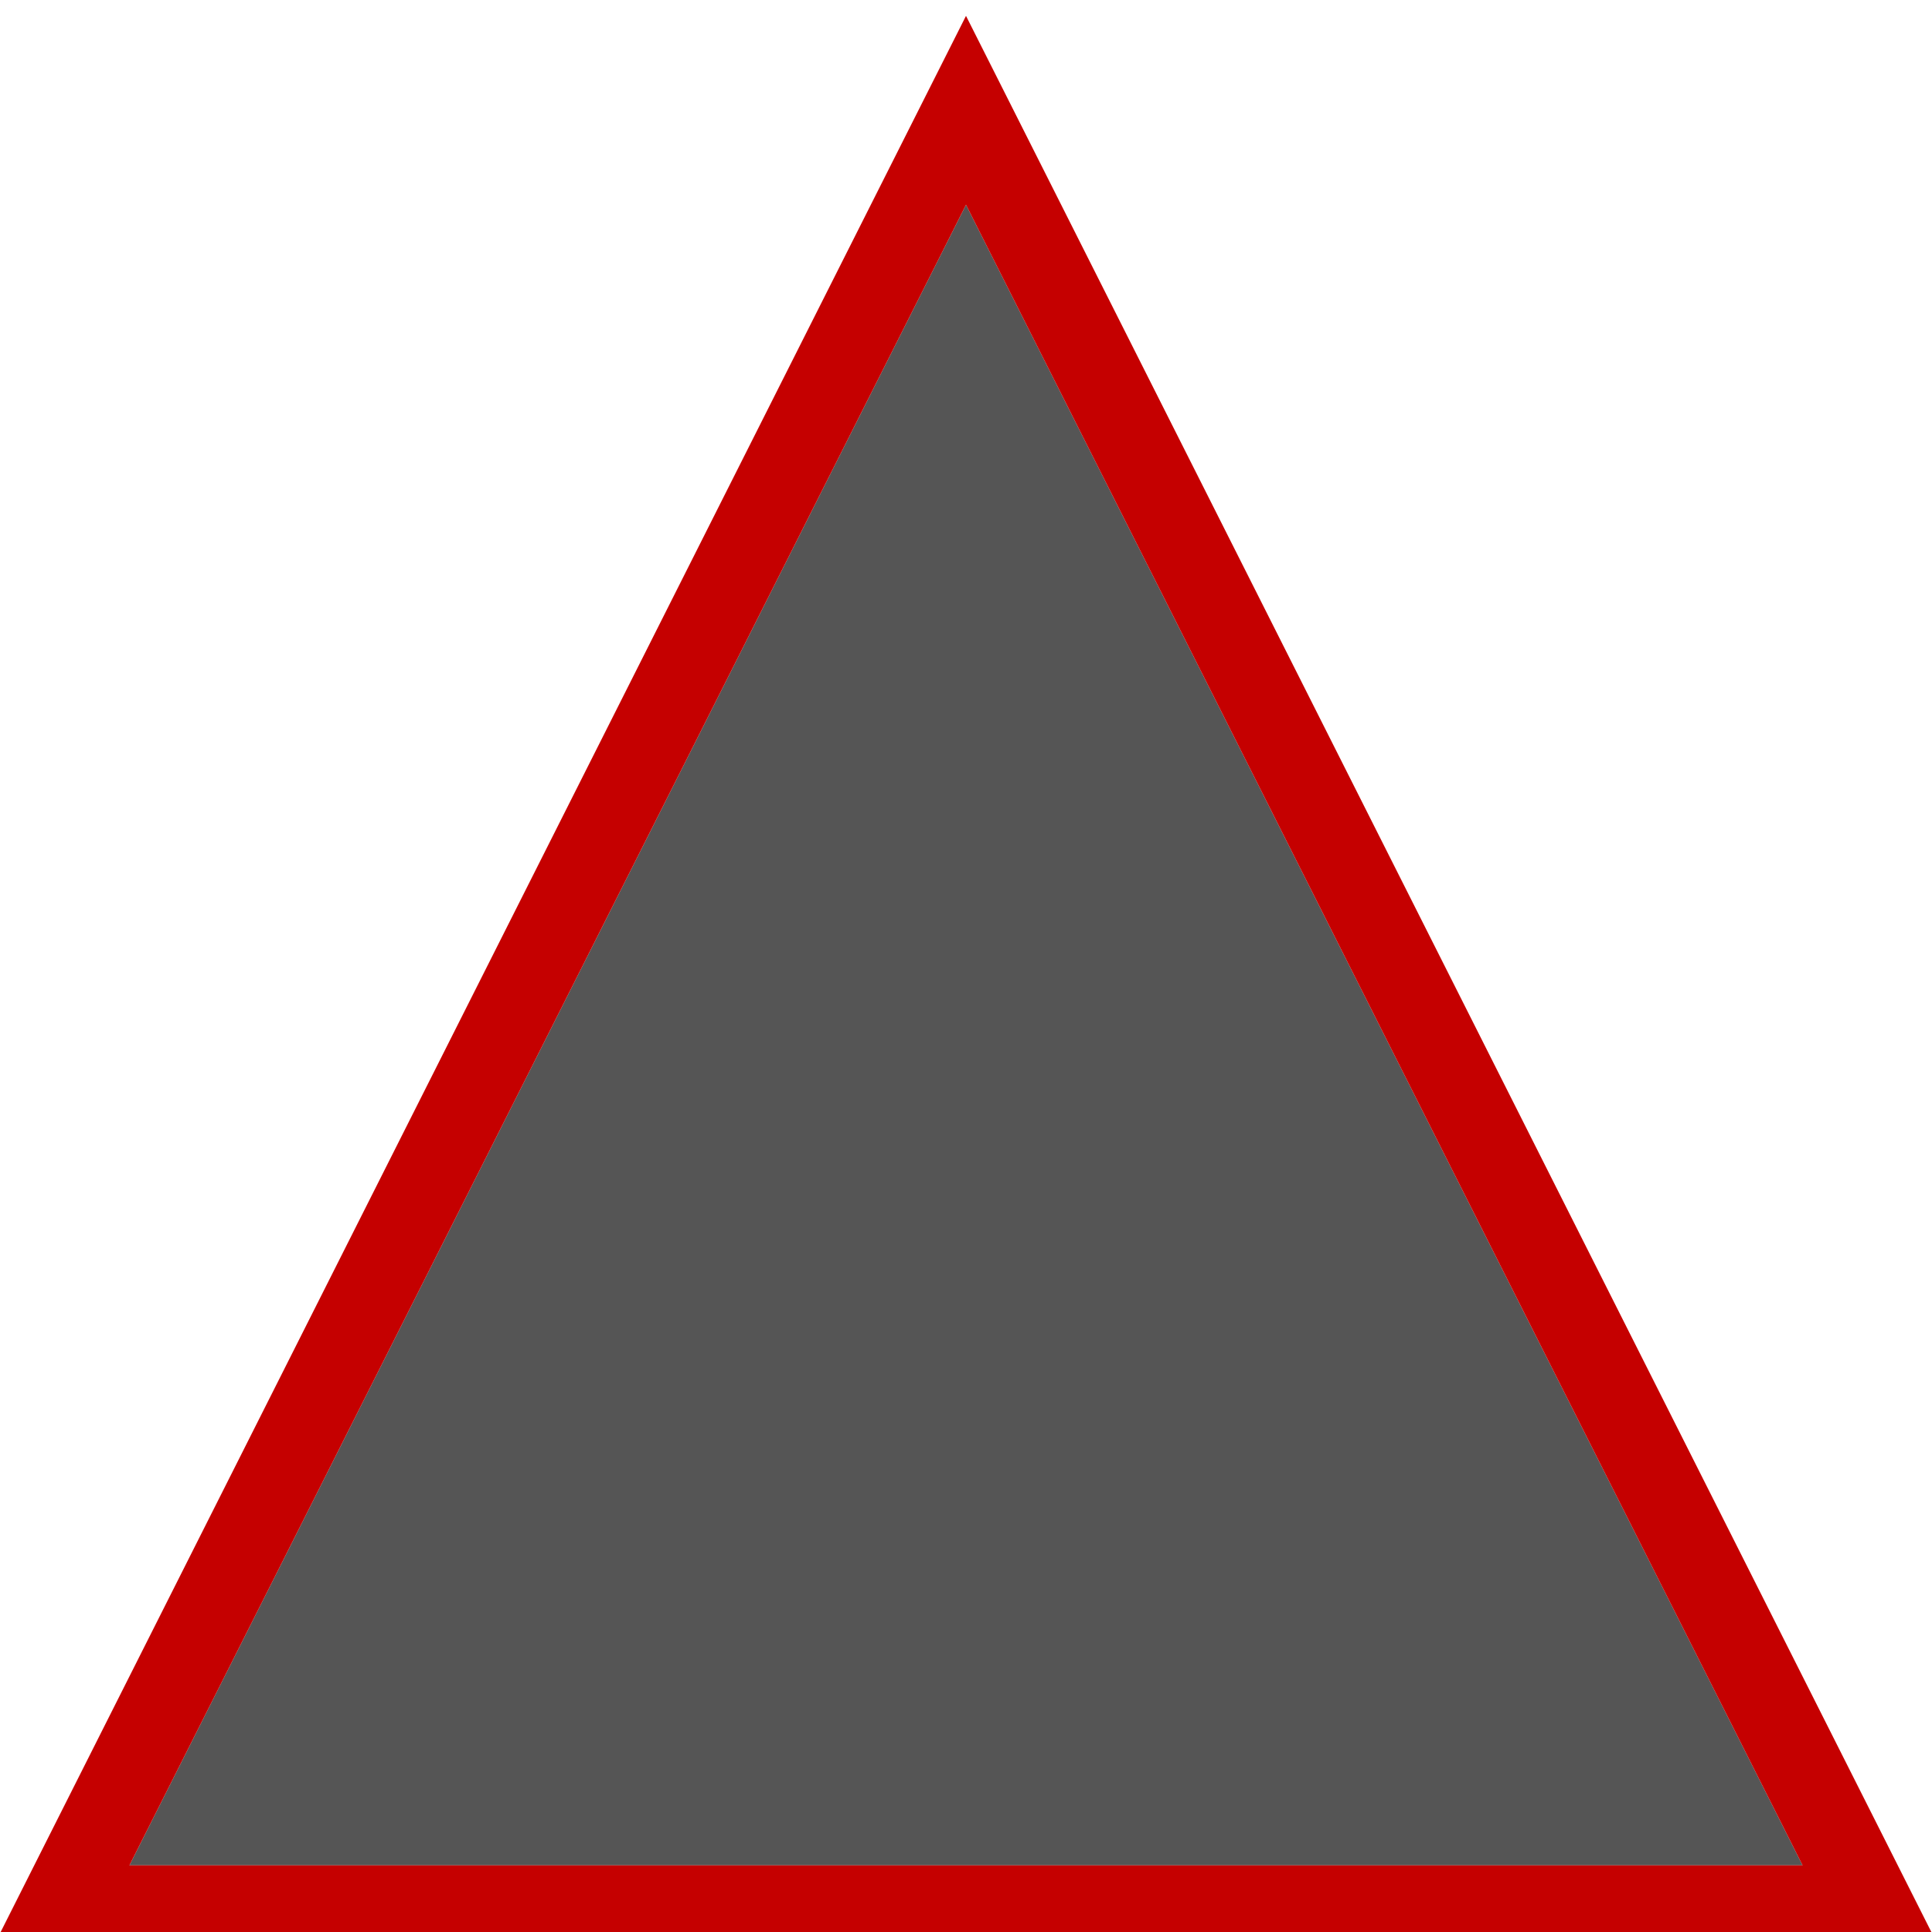 <svg width="500" height="500" viewBox="0 0 500 500" fill="none" xmlns="http://www.w3.org/2000/svg">
<g clip-path="url(#clip0_6_5)">
<g filter="url(#filter0_d_6_5)">
<path d="M250 49L466.506 478.75H33.494L250 49Z" fill="#555555"/>
<path d="M259.824 44.051L250 24.551L240.176 44.051L23.67 473.801L15.635 489.75H33.494H466.506H484.365L476.33 473.801L259.824 44.051Z" stroke="#C50000" stroke-width="22"/>
</g>
</g>
<defs>
<filter id="filter0_d_6_5" x="-6.224" y="0.103" width="512.448" height="508.647" filterUnits="userSpaceOnUse" color-interpolation-filters="sRGB">
<feFlood flood-opacity="0" result="BackgroundImageFix"/>
<feColorMatrix in="SourceAlpha" type="matrix" values="0 0 0 0 0 0 0 0 0 0 0 0 0 0 0 0 0 0 127 0" result="hardAlpha"/>
<feOffset dy="4"/>
<feGaussianBlur stdDeviation="2"/>
<feComposite in2="hardAlpha" operator="out"/>
<feColorMatrix type="matrix" values="0 0 0 0 0 0 0 0 0 0 0 0 0 0 0 0 0 0 0.25 0"/>
<feBlend mode="normal" in2="BackgroundImageFix" result="effect1_dropShadow_6_5"/>
<feBlend mode="normal" in="SourceGraphic" in2="effect1_dropShadow_6_5" result="shape"/>
</filter>
<clipPath id="clip0_6_5">
<rect width="500" height="500" fill="white"/>
</clipPath>
</defs>
</svg>
